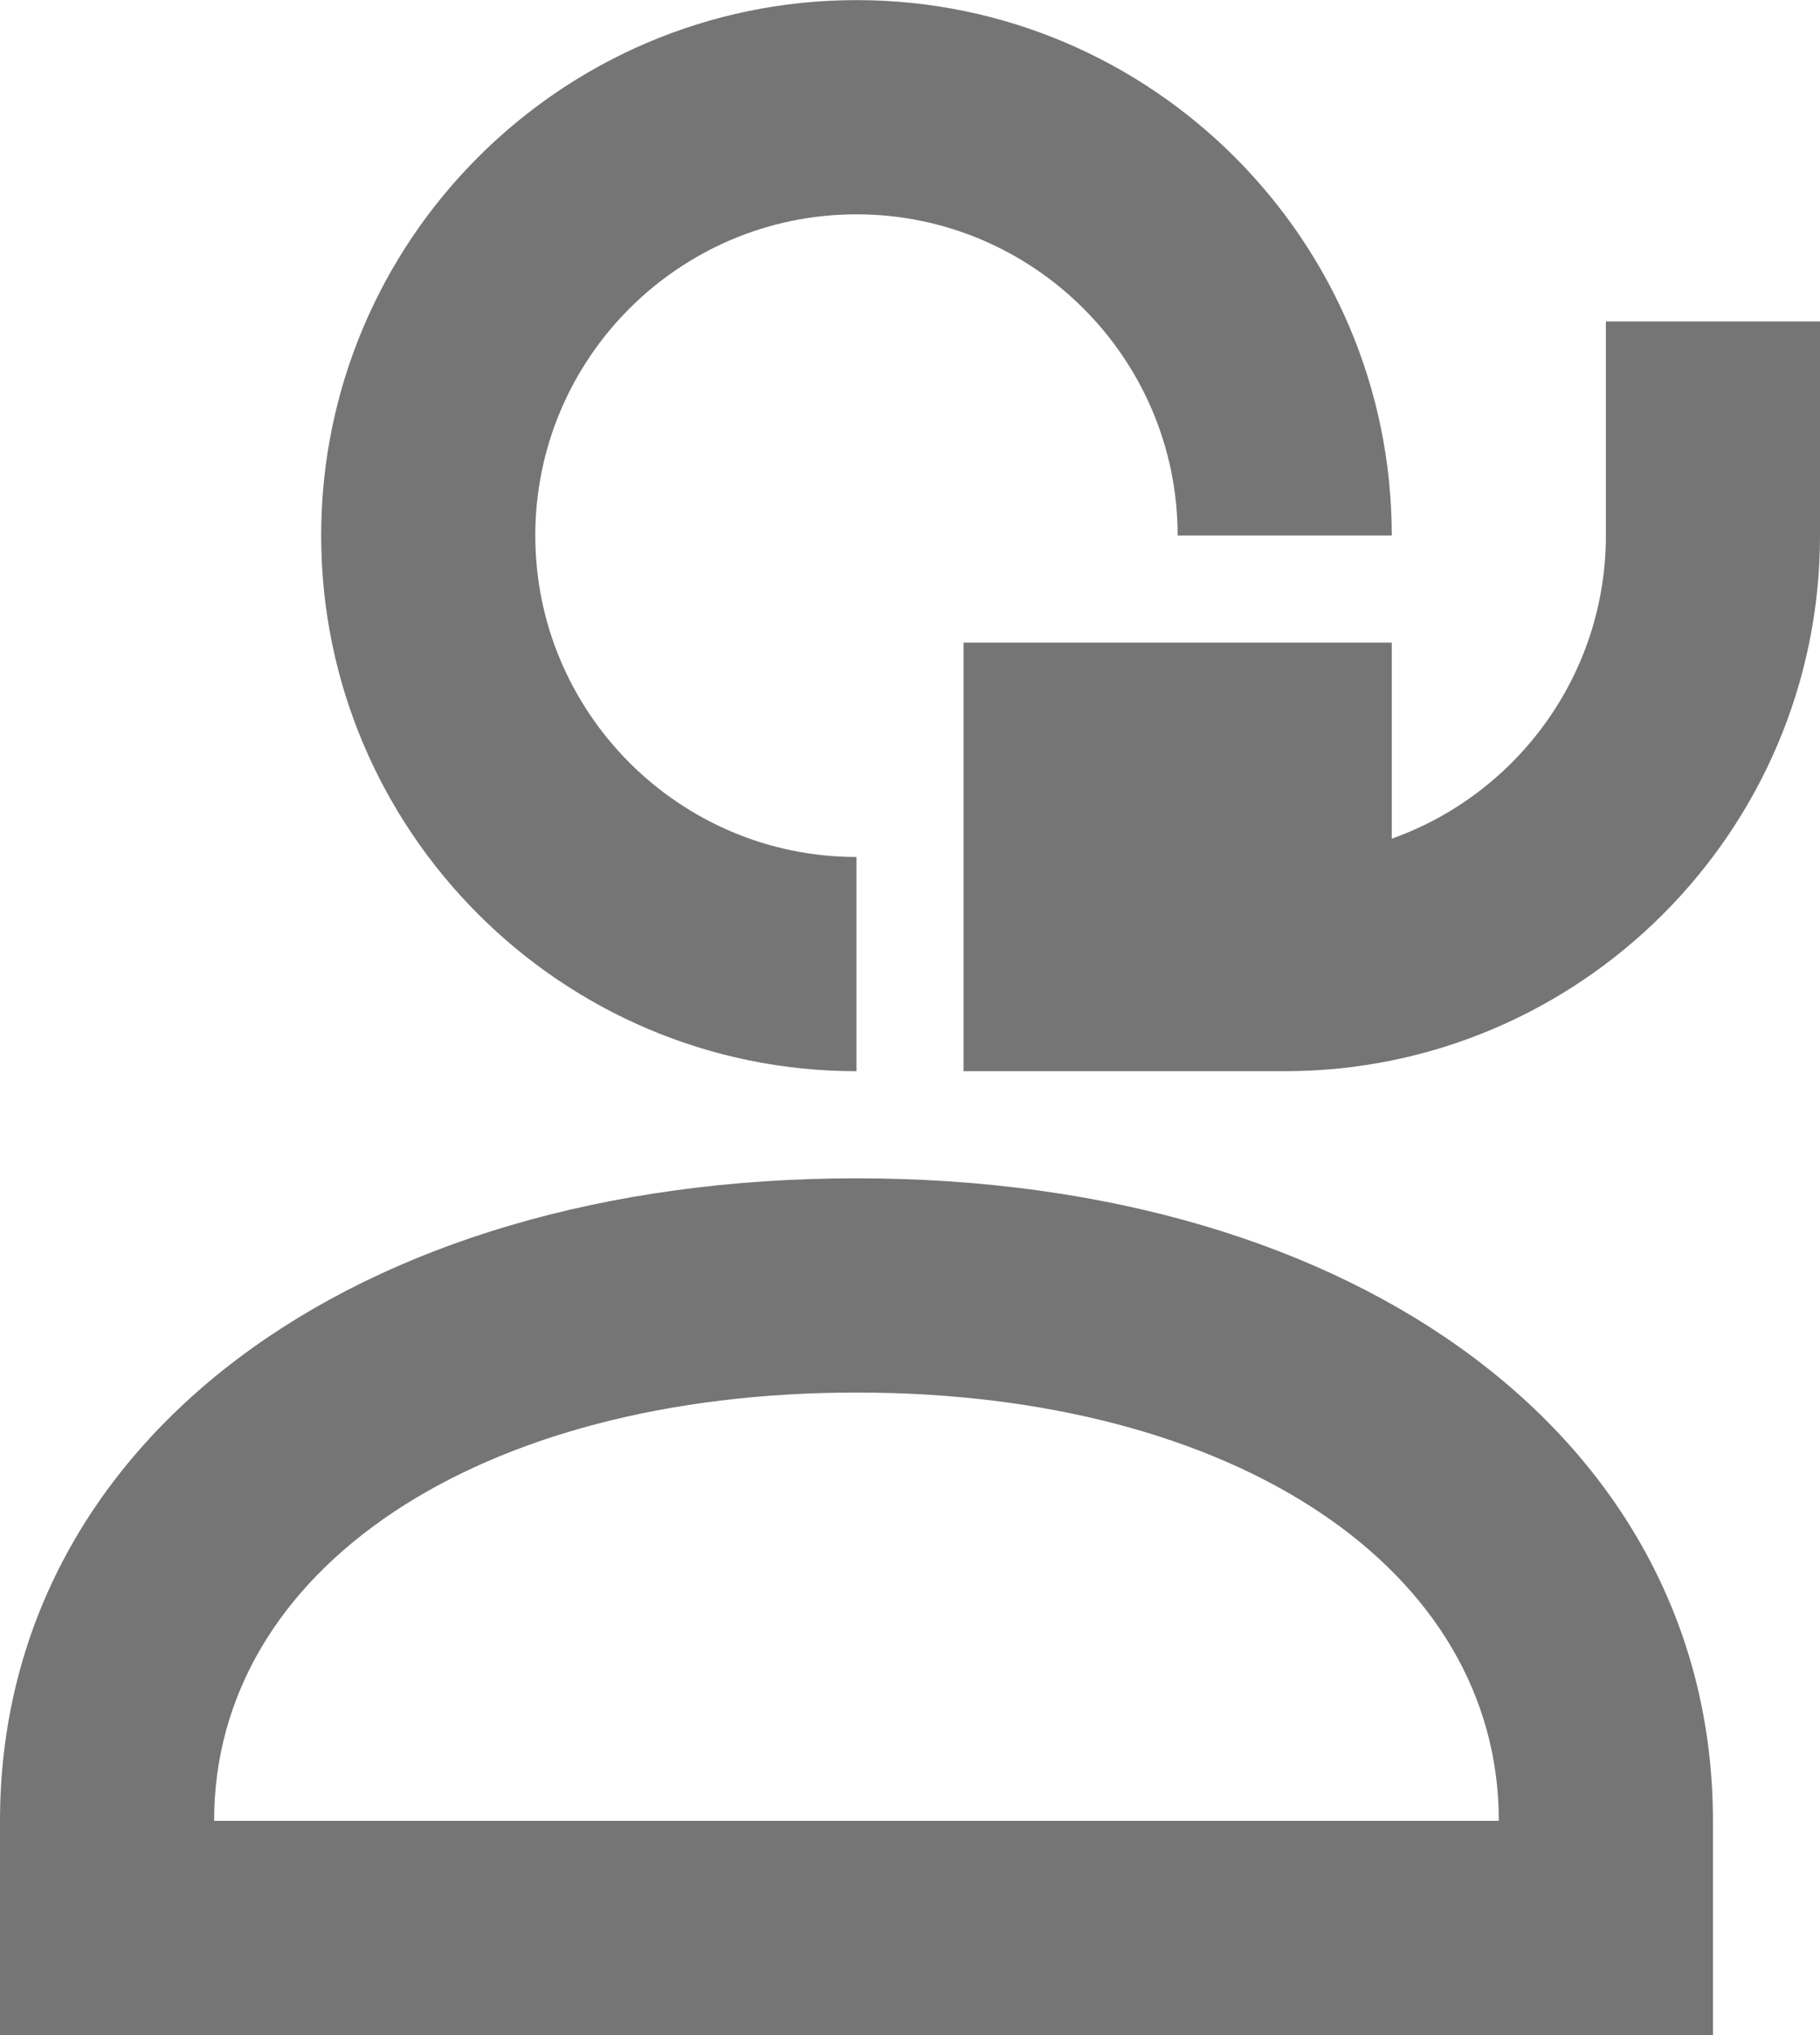 <?xml version="1.0" encoding="UTF-8"?>
<svg width="17px" height="19px" viewBox="0 0 17 19" version="1.1" xmlns="http://www.w3.org/2000/svg" xmlns:xlink="http://www.w3.org/1999/xlink">
    <!-- Generator: Sketch 42 (36781) - http://www.bohemiancoding.com/sketch -->
    <title>Fill 303 + Fill 304 + Fill 305</title>
    <desc>Created with Sketch.</desc>
    <defs></defs>
    <g id="Page-1" stroke="none" stroke-width="1" fill="none" fill-rule="evenodd">
        <g id="Line-Icons" transform="translate(-340, -148)" fill="#757575">
            <g id="Fill-303-+-Fill-304-+-Fill-305" transform="translate(340, 148)">
                <path d="M8,10.001 C5.243,10.001 3,7.758 3,5 C3,2.244 5.243,0.001 8,0.001 C10.757,0.001 13,2.244 13,5 L11,5 C11,3.346 9.654,2.001 8,2.001 C6.346,2.001 5,3.346 5,5 C5,6.654 6.346,8.001 8,8.001 L8,10.001 Z" id="Fill-303"></path>
                <path d="M12,10.001 L9,10.001 L9,6 L13,6 L13,7.83 C14.164,7.417 15,6.304 15,5 L15,3.001 L17,3.001 L17,5 C17,7.758 14.757,10.001 12,10.001" id="Fill-304"></path>
                <path d="M2,17 L14,17 C14,14.646 11.533,13.001 8,13.001 C4.467,13.001 2,14.646 2,17 L2,17 Z M16,19 L0,19 L0,17 C0,13.467 3.29,11.001 8,11.001 C12.71,11.001 16,13.467 16,17 L16,19 Z" id="Fill-305"></path>
            </g>
        </g>
    </g>
</svg>